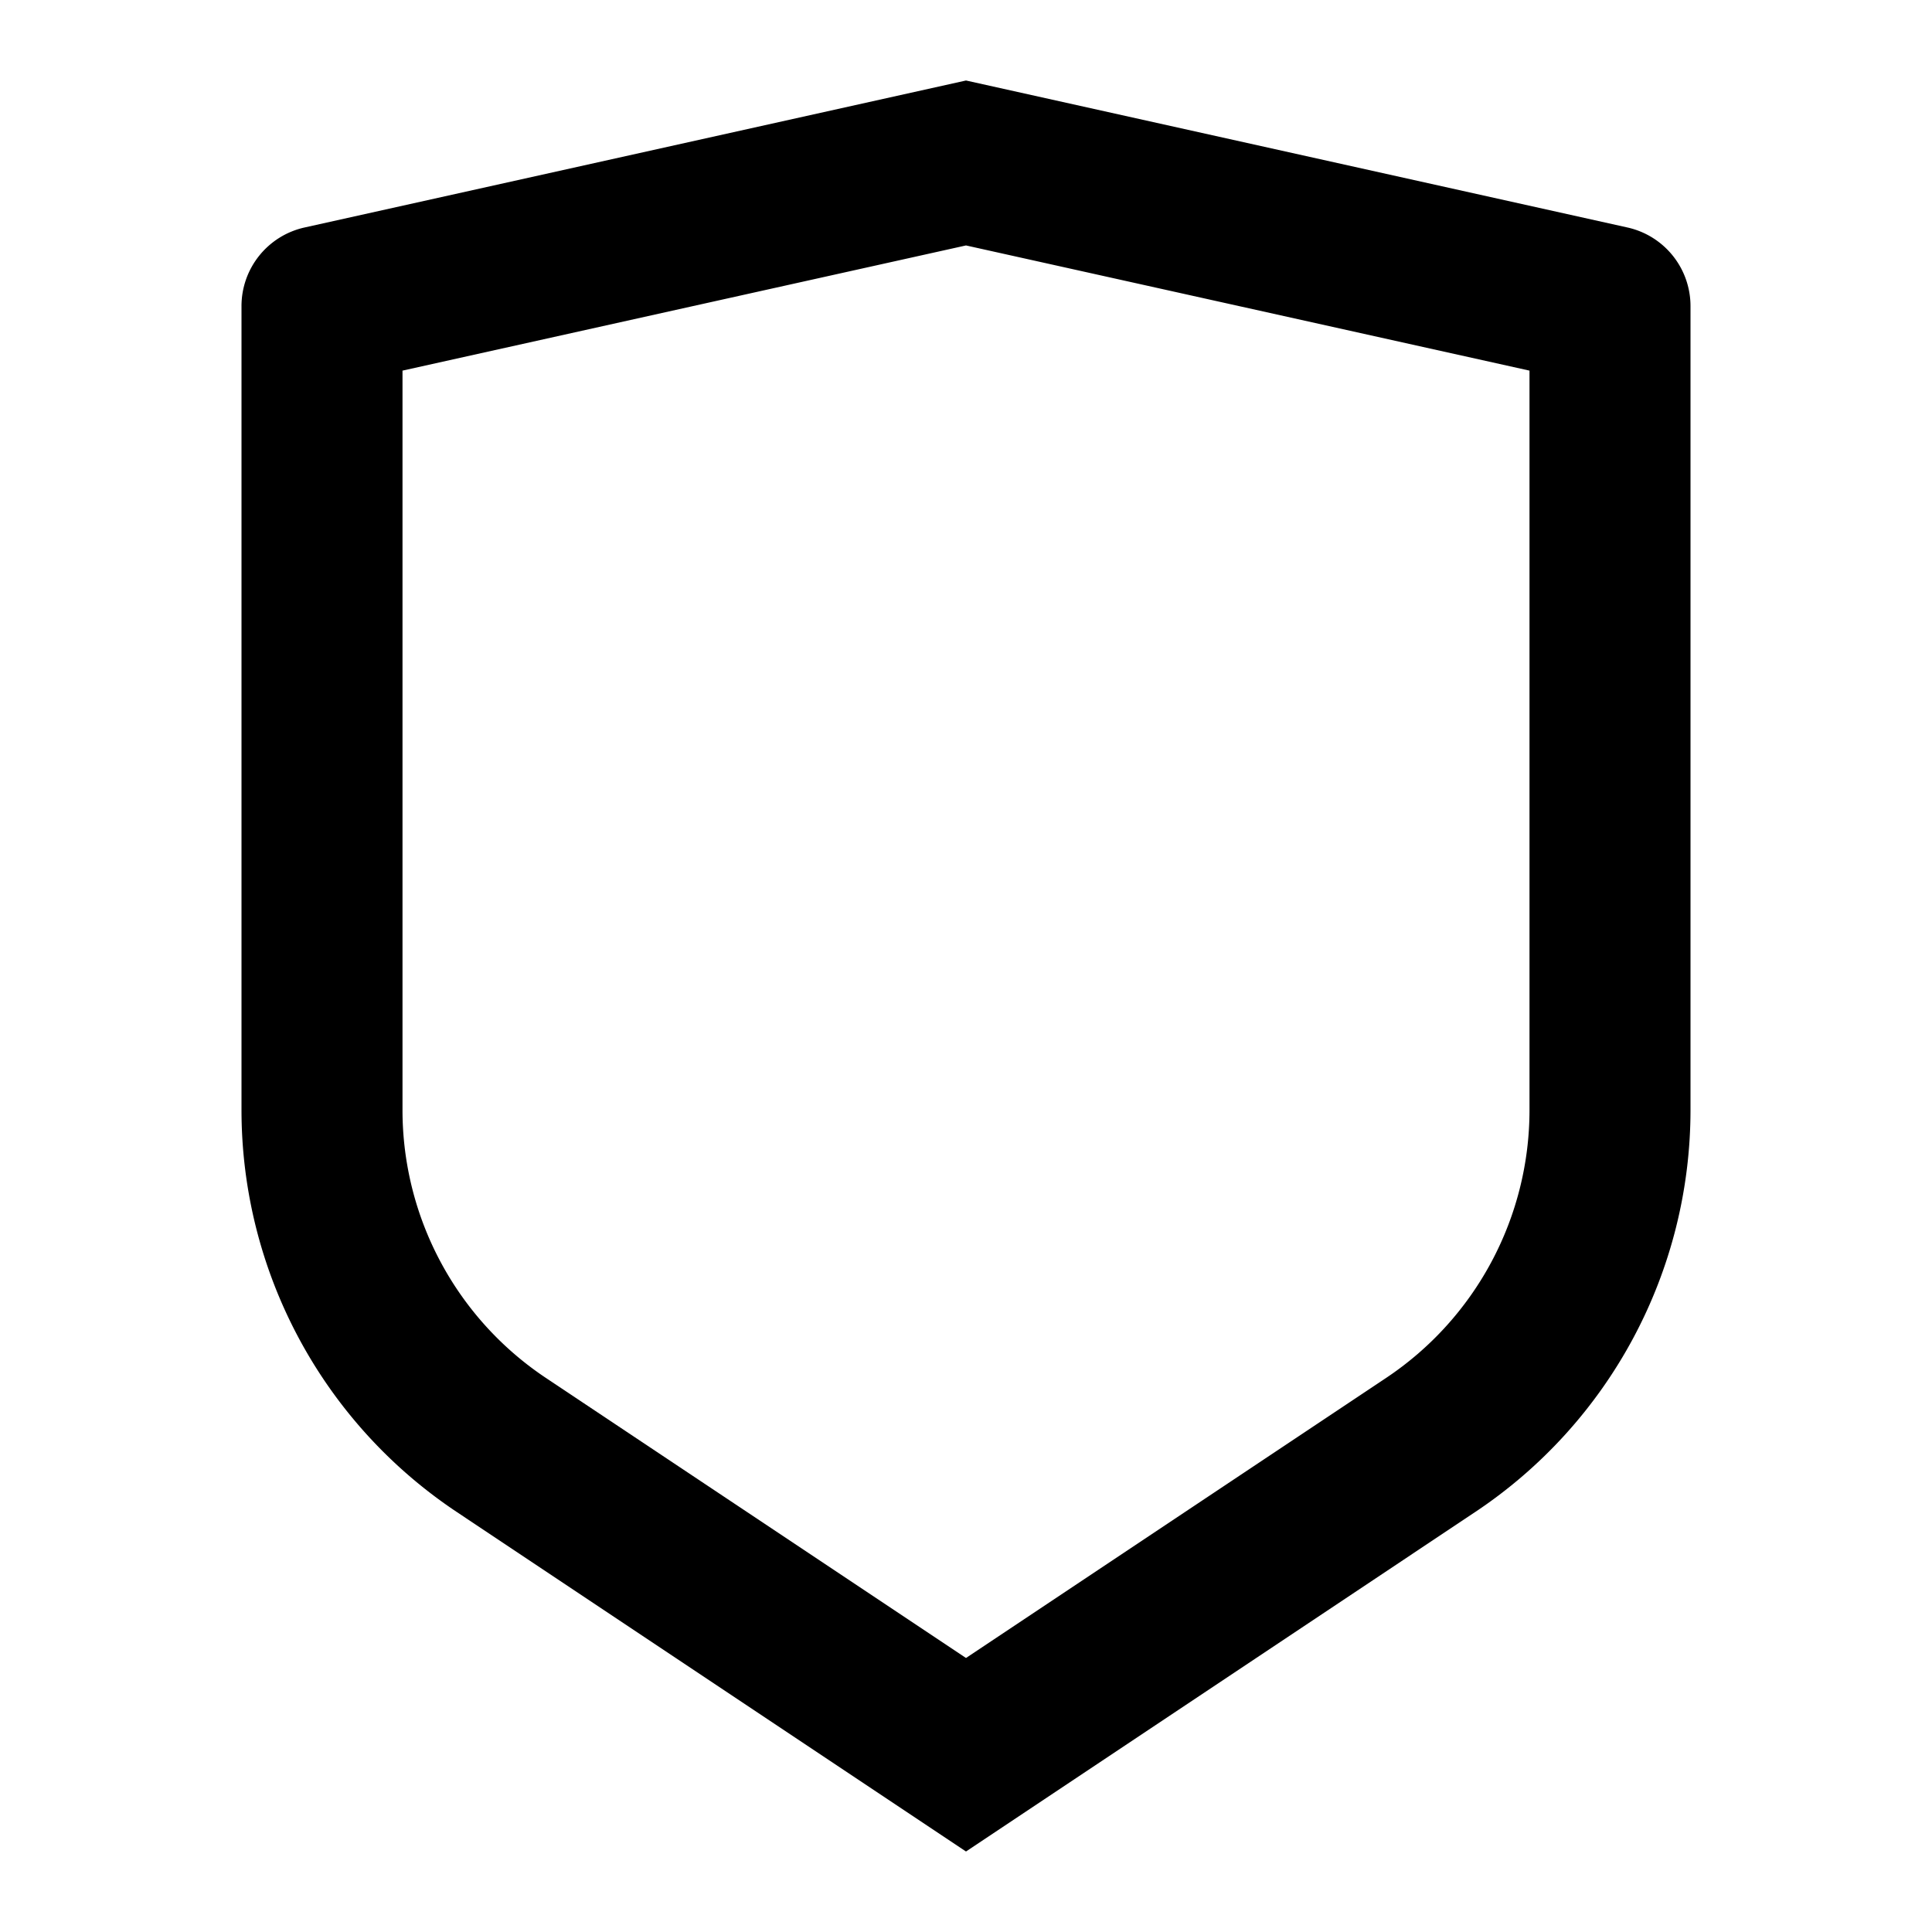 <svg xmlns="http://www.w3.org/2000/svg" viewBox="0 0 24 24"><path d="M12 1 3.783 2.826A1 1 0 0 0 3 3.803v9.986a6 6 0 0 0 2.672 4.992L12 23l6.328-4.219A6 6 0 0 0 21 13.79V3.803a1 1 0 0 0-.783-.977zm0 2.049 7 1.555v9.185a4 4 0 0 1-1.781 3.328L12 20.596l-5.219-3.479A4 4 0 0 1 5 13.79V4.604z"/></svg>